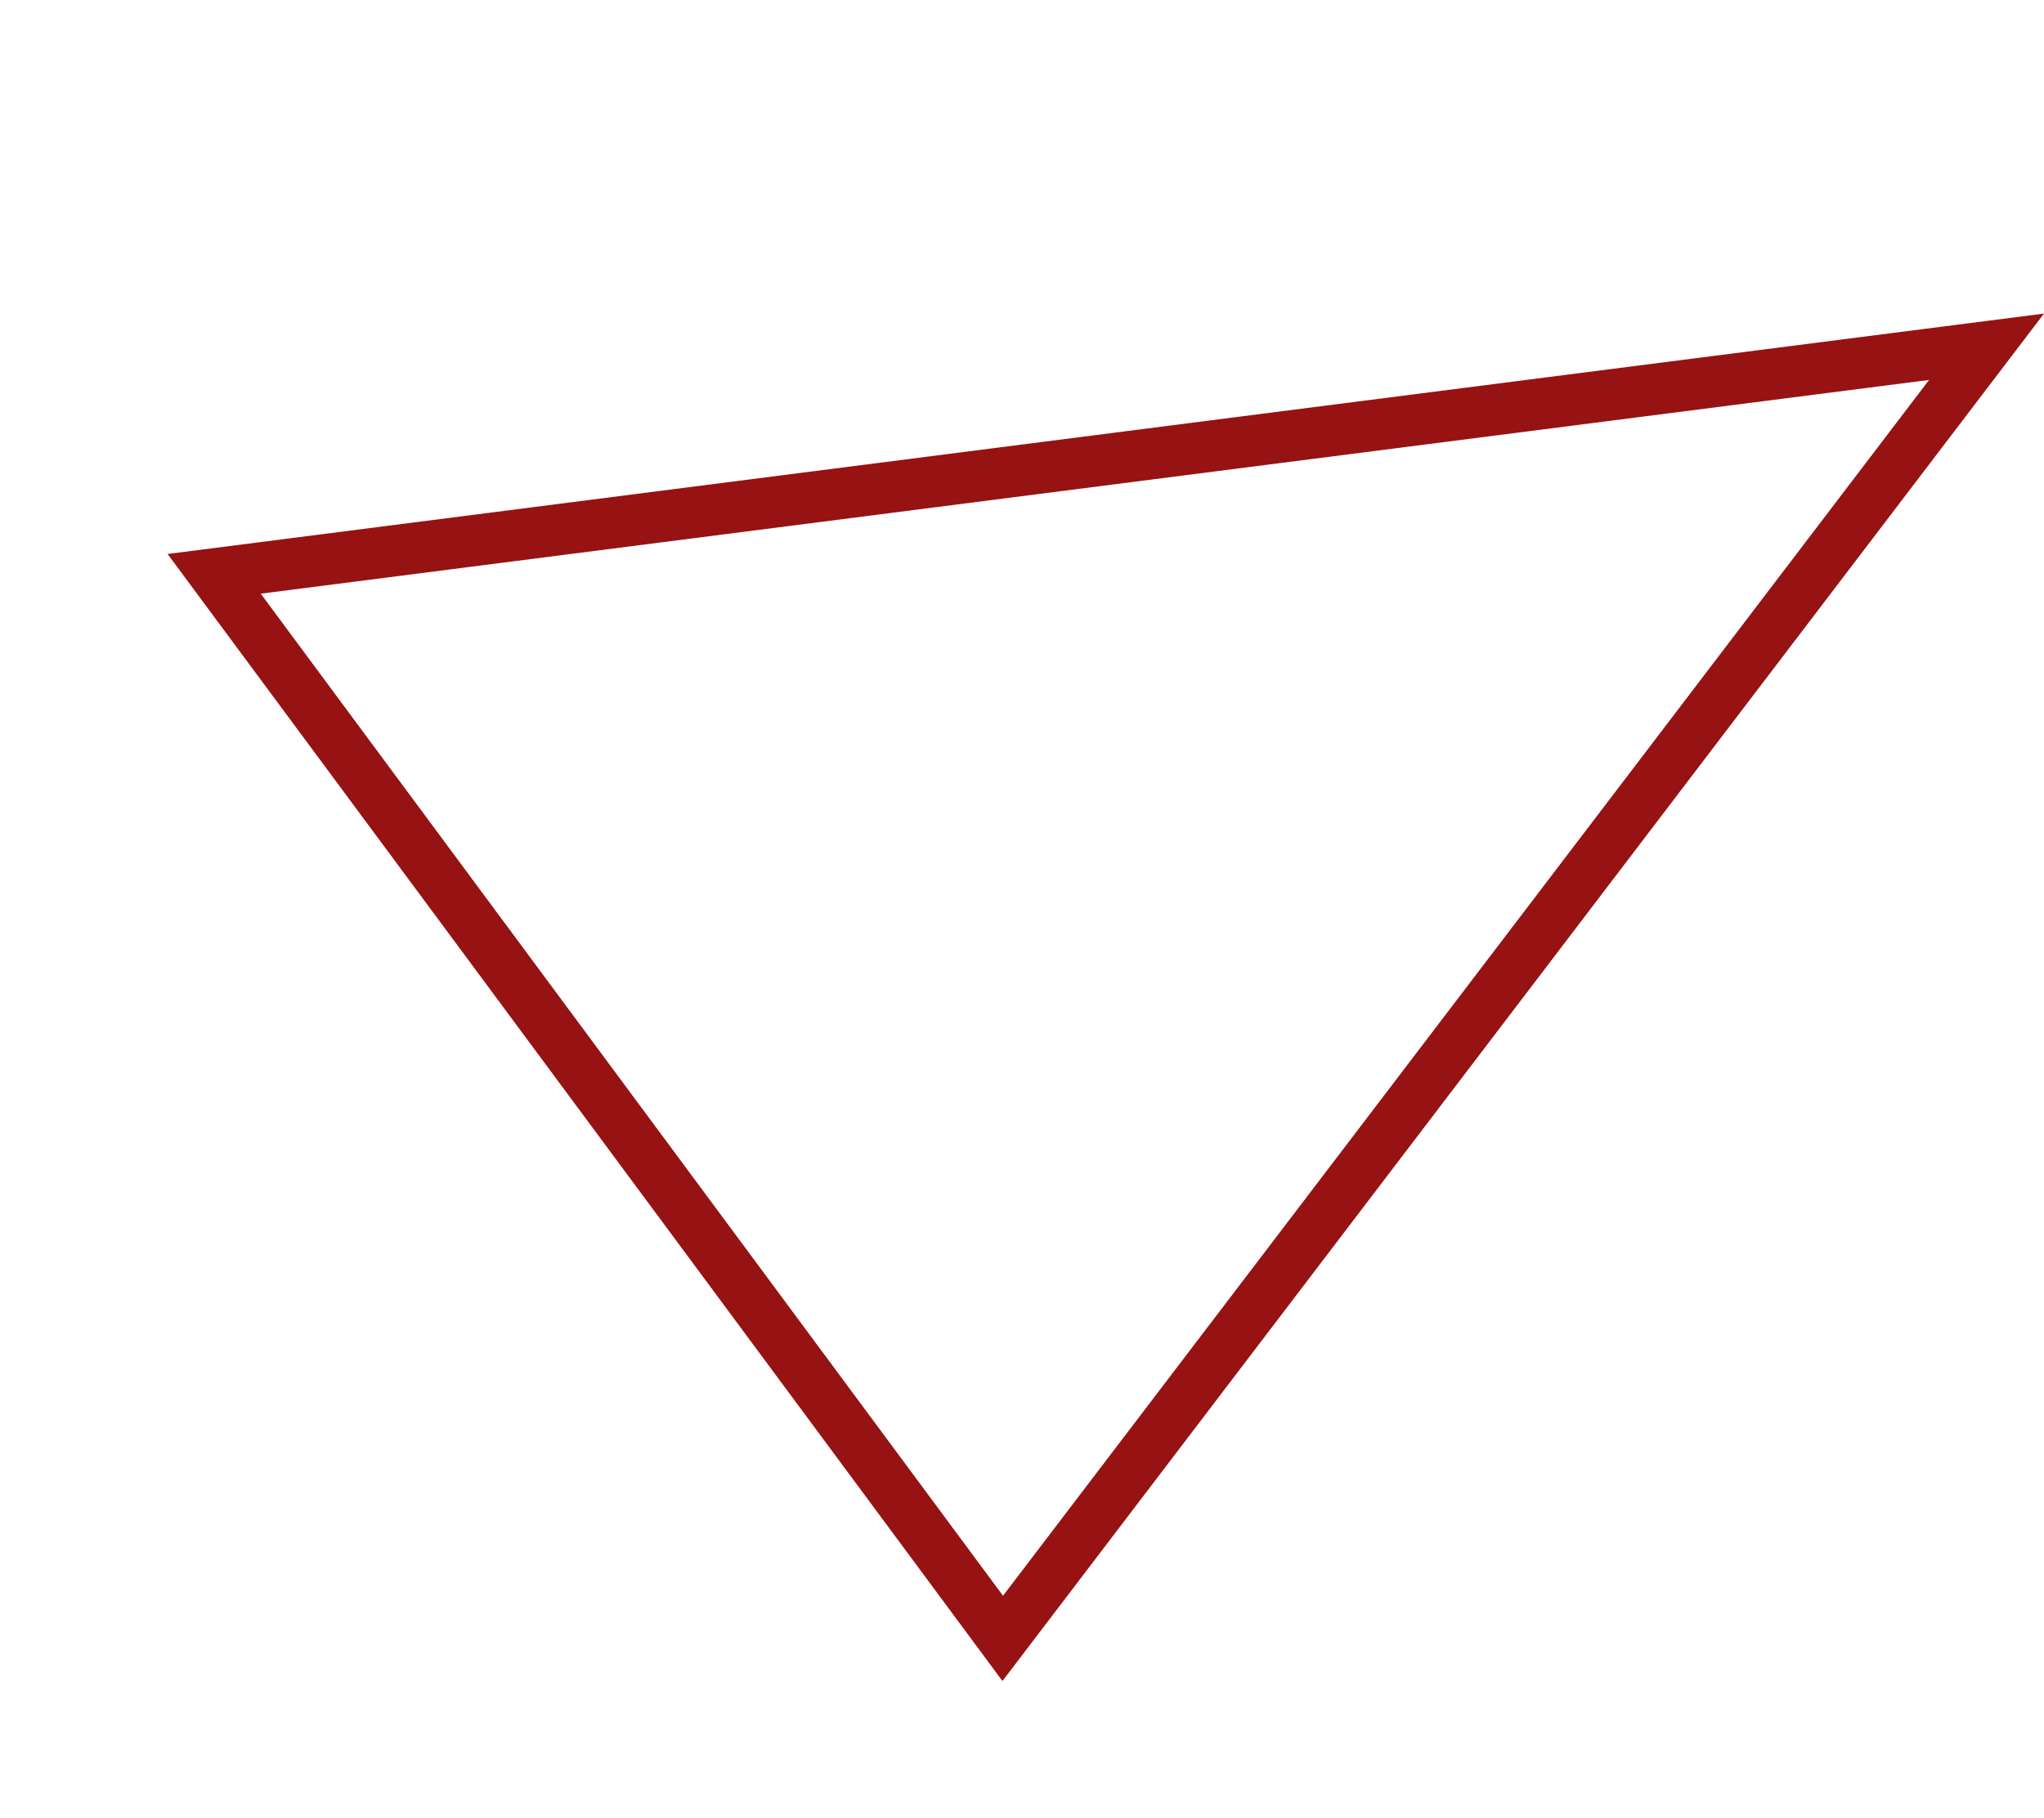 <svg xmlns="http://www.w3.org/2000/svg" width="159.634" height="142" viewBox="0 0 159.634 142">
  <g id="Tracé_938" data-name="Tracé 938" transform="translate(138.914 142) rotate(-170)" fill="none">
    <path d="M61.559,0,0,119.318l141.057-43.94Z" stroke="none"/>
    <path d="M 62.672 6.567 L 7.938 112.655 L 133.355 73.587 L 62.672 6.567 M 61.559 -2.288818359375e-05 L 141.057 75.377 L -6.103515625e-05 119.318 L 61.559 -2.288818359375e-05 Z" stroke="none" fill="#971212"/>
  </g>
</svg>
